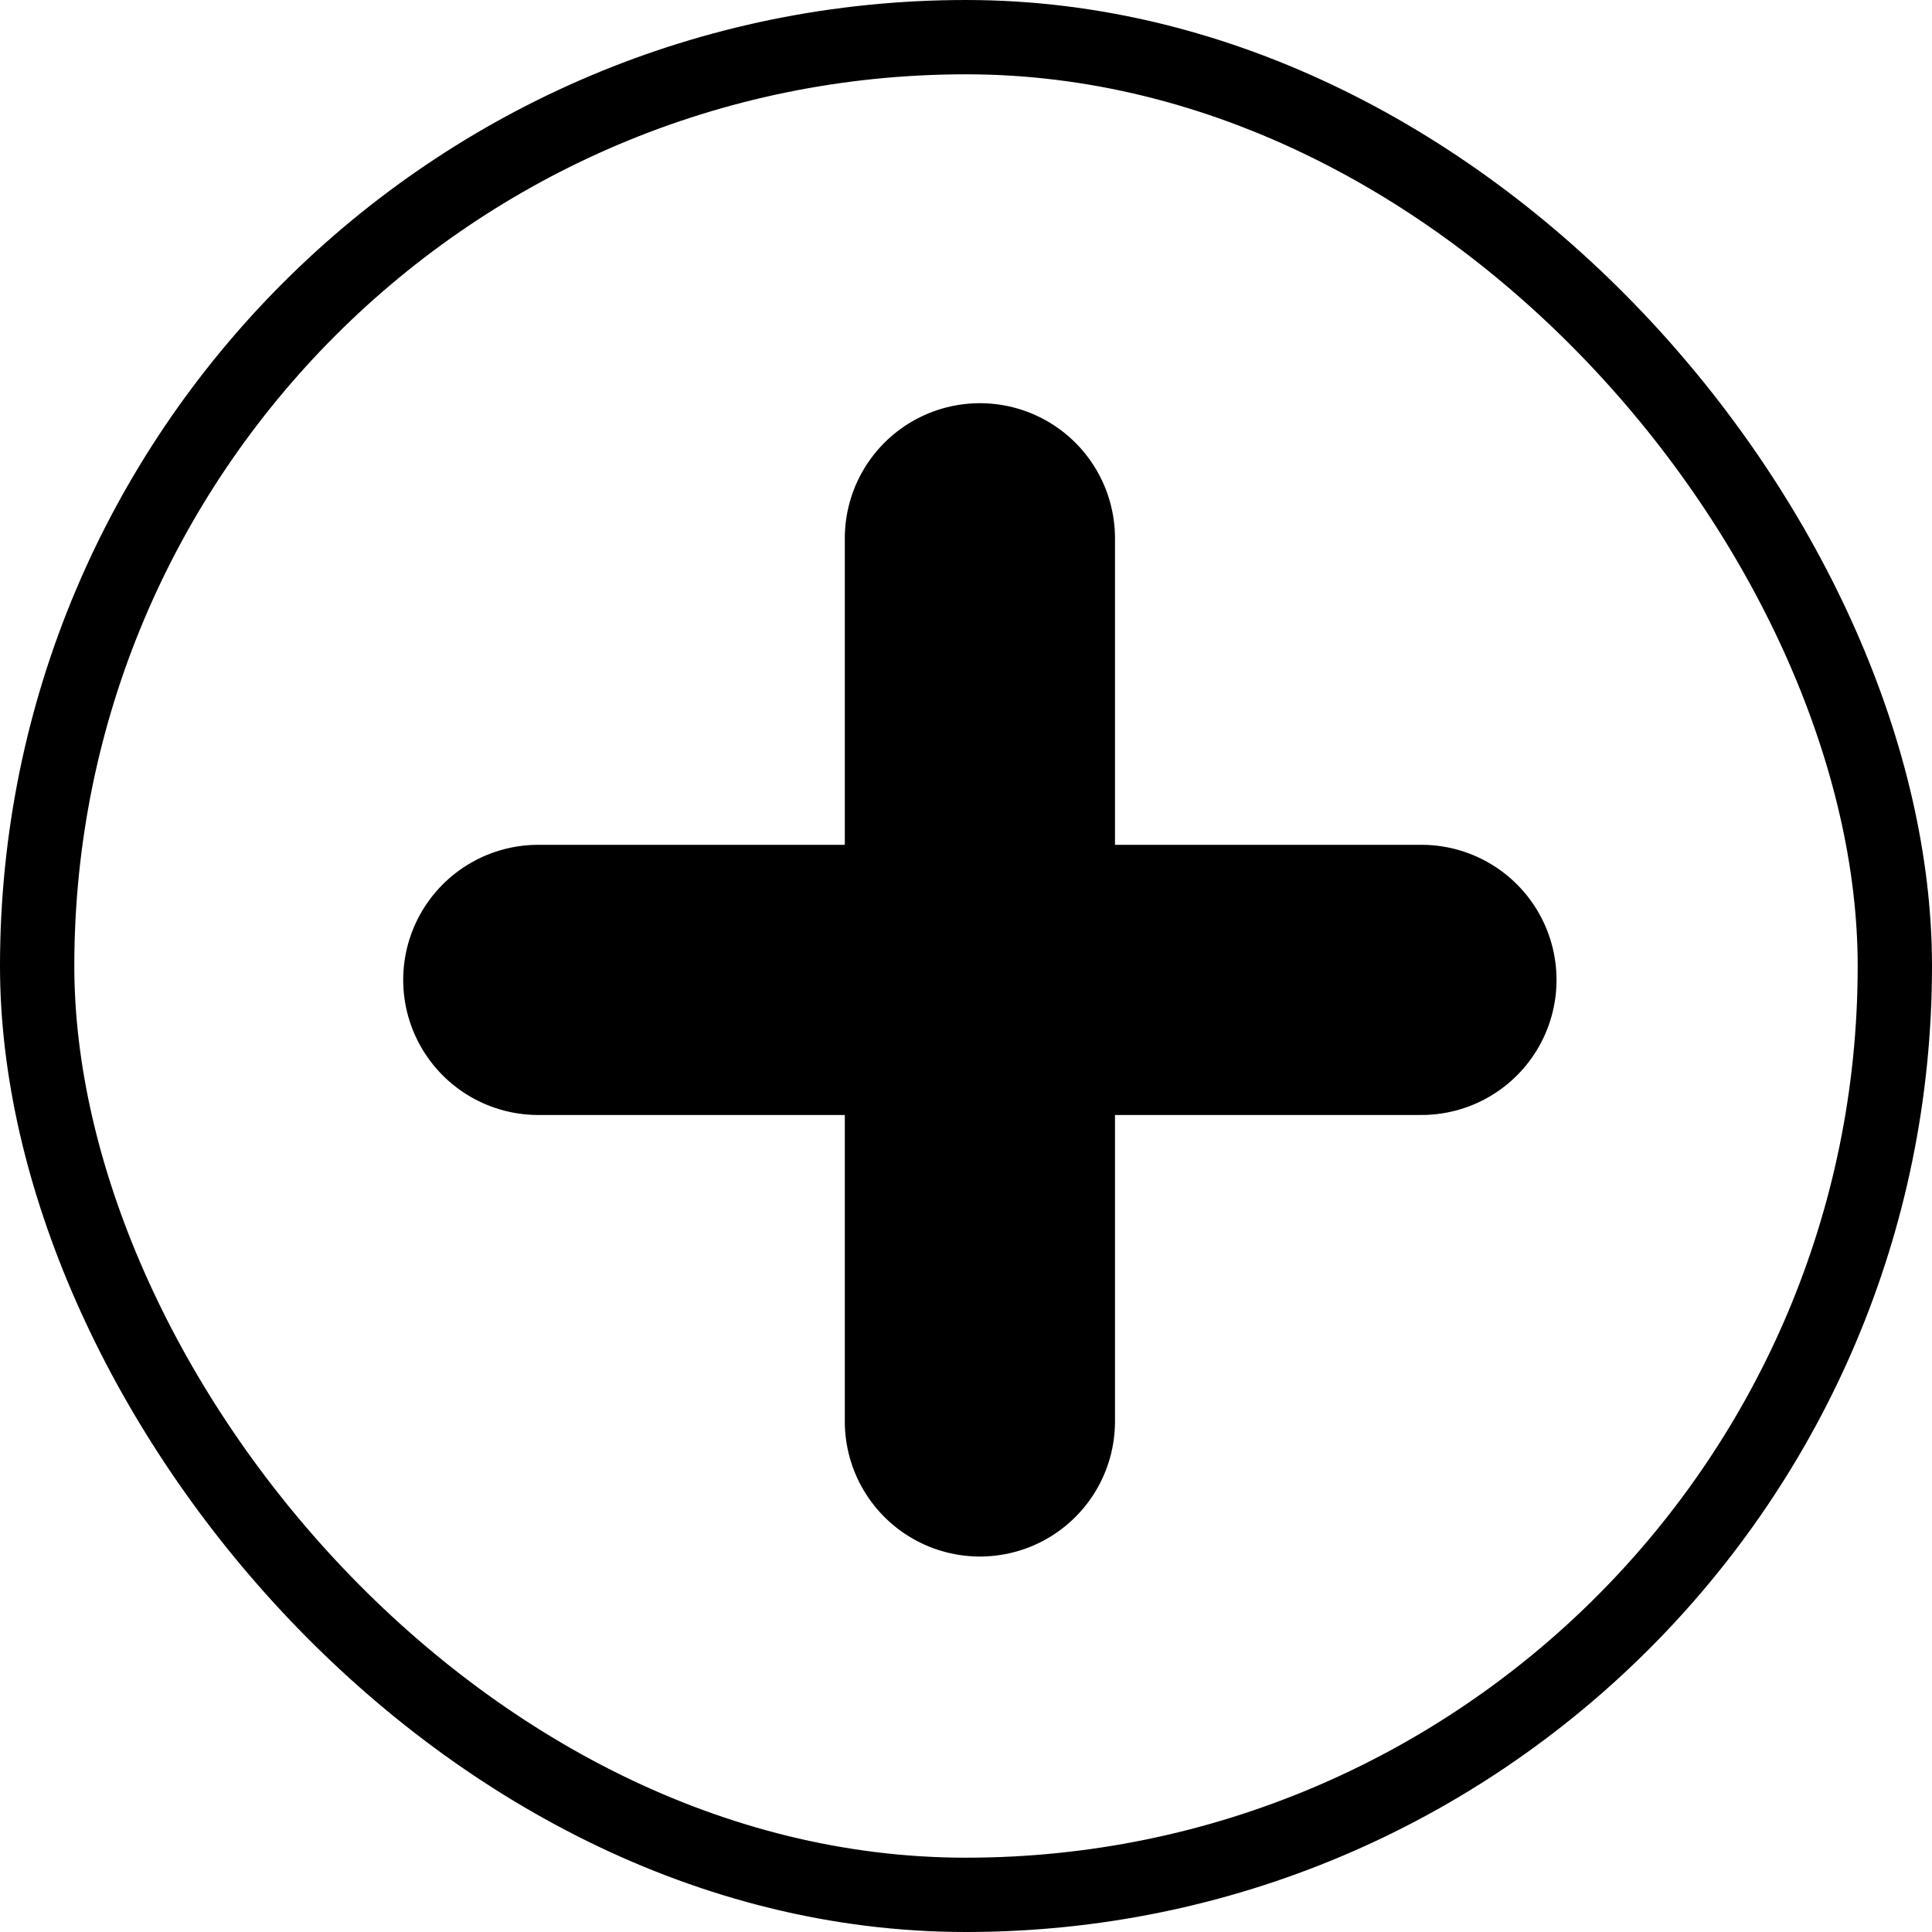 <svg width="26" height="26" viewBox="0 0 26 26" fill="none" xmlns="http://www.w3.org/2000/svg">
<path d="M13.187 7.244V19.129" stroke="black" stroke-width="3.636" stroke-linecap="round" stroke-linejoin="round"/>
<path d="M7.244 13.187H19.129" stroke="black" stroke-width="3.636" stroke-linecap="round" stroke-linejoin="round"/>
<rect x="0.5" y="0.5" width="25" height="25" rx="12.5" stroke="black"/>
</svg>
